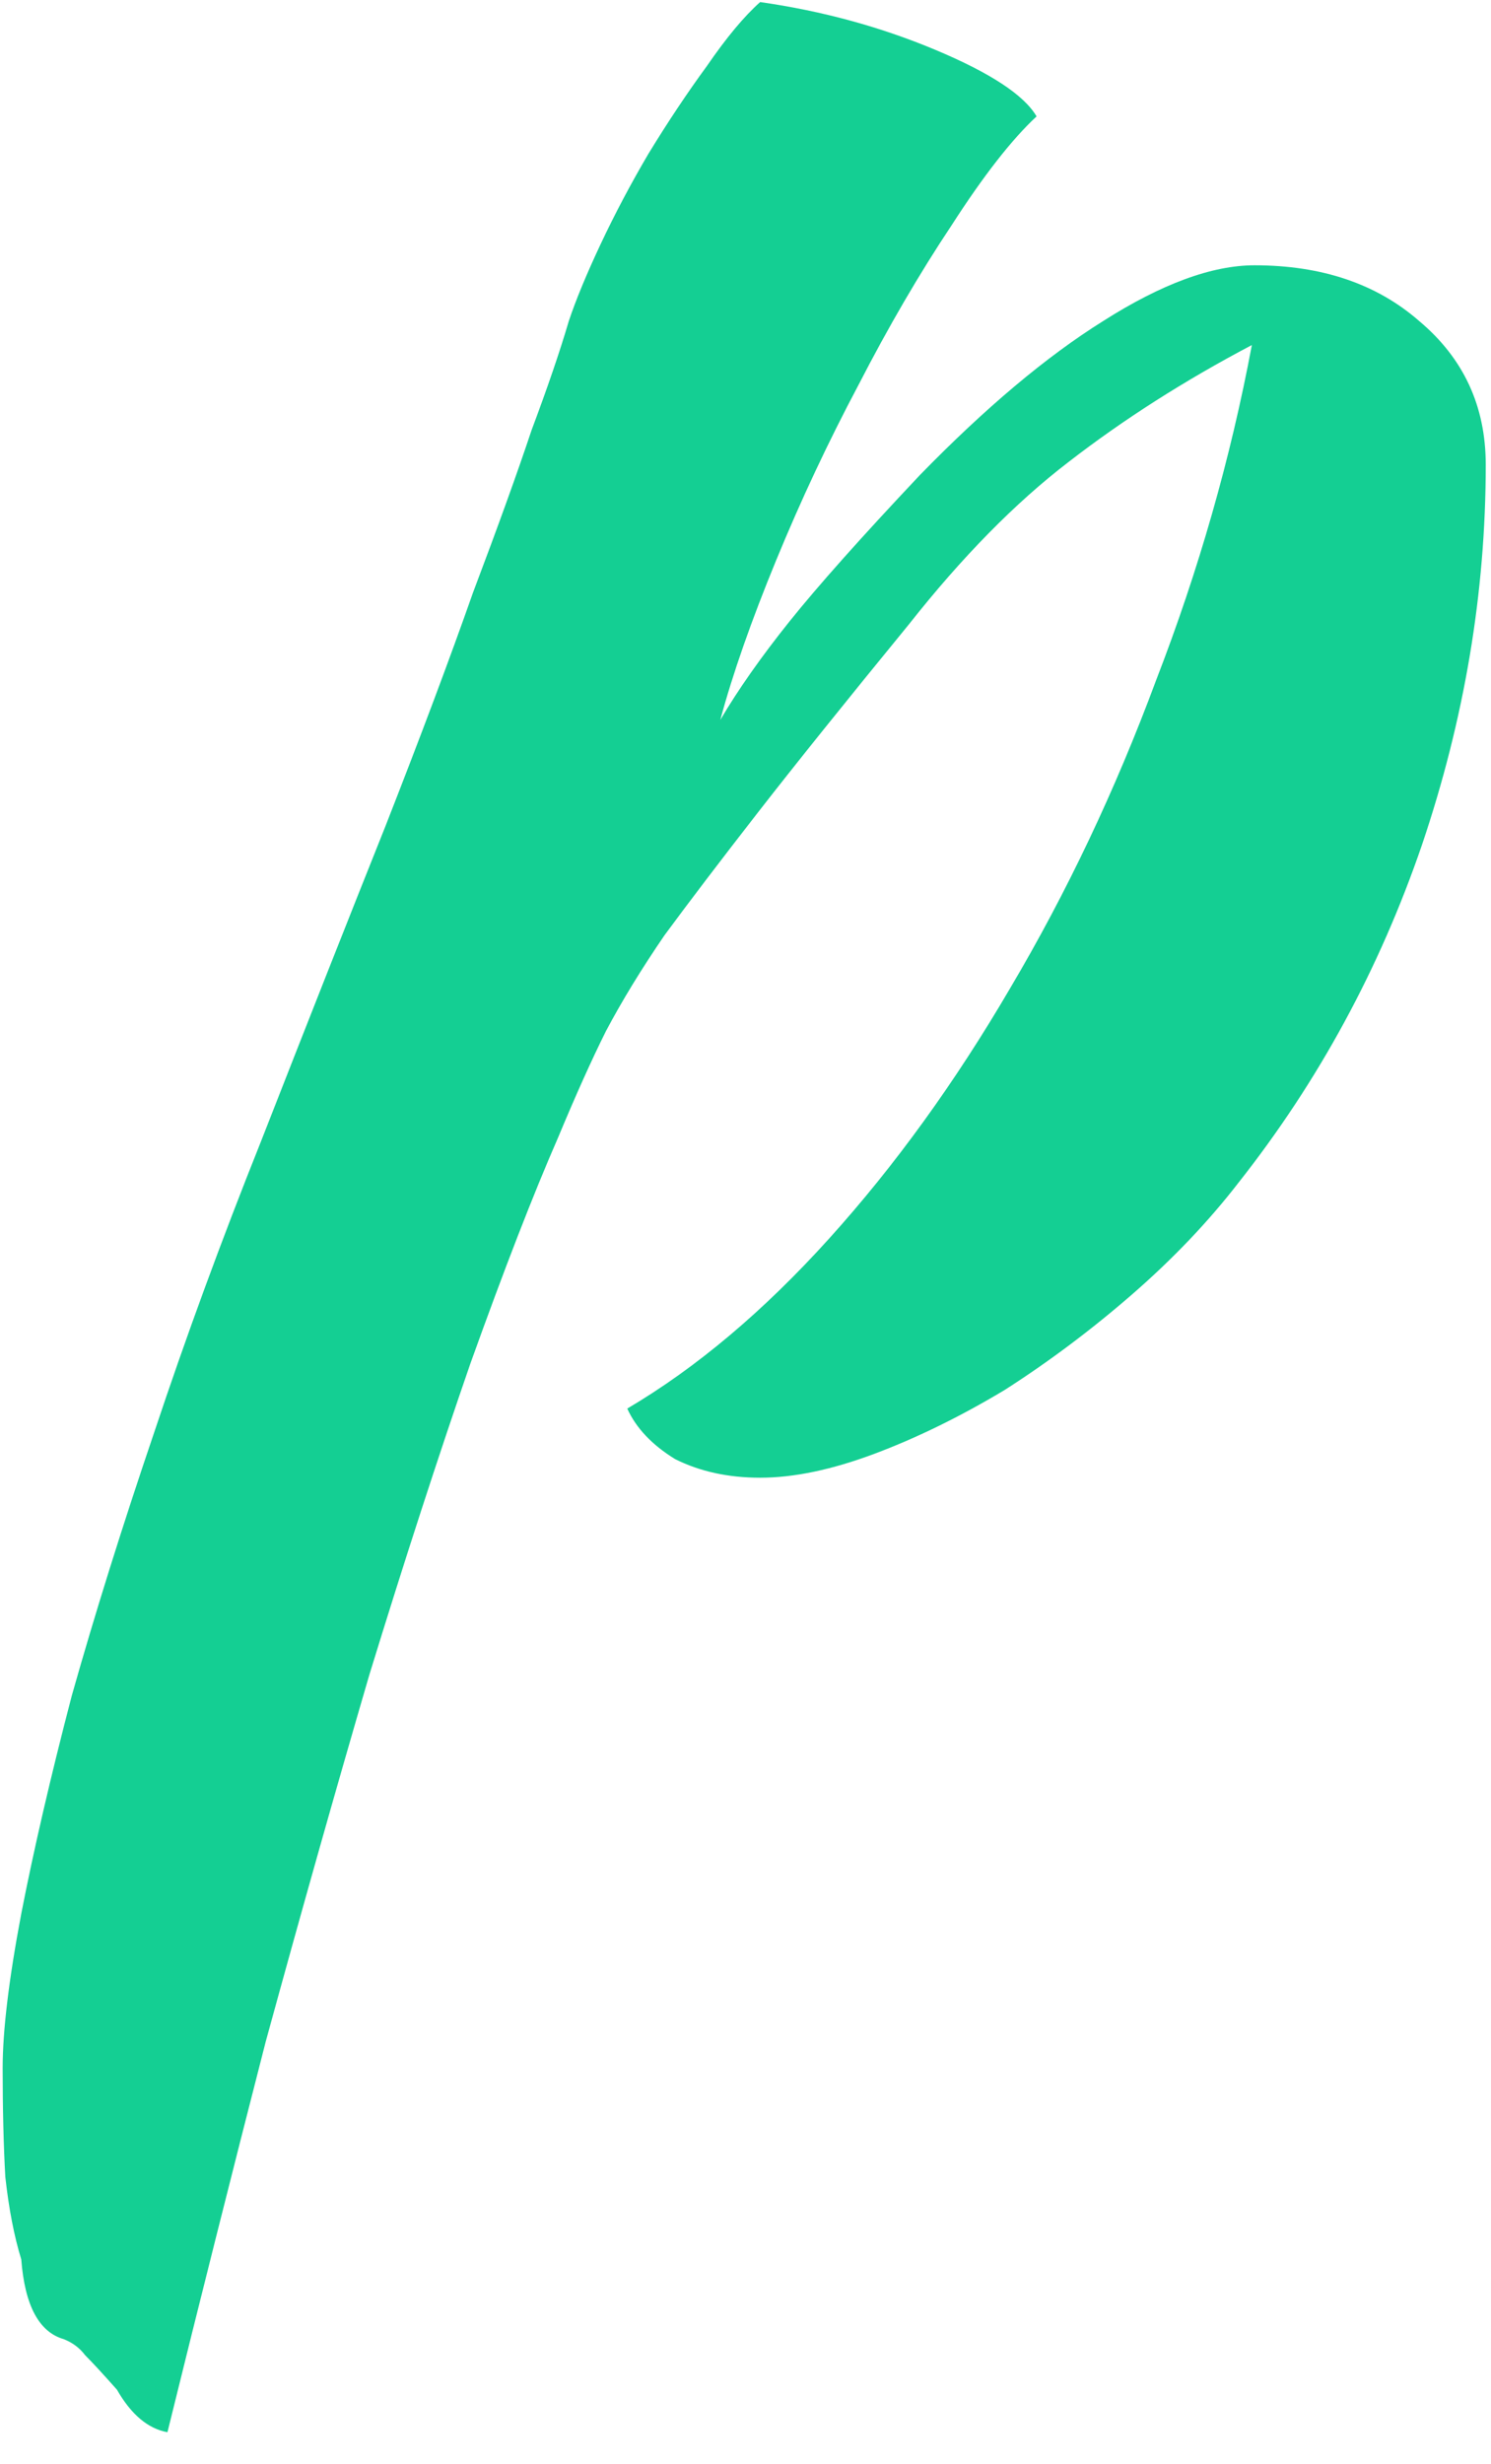 <svg width="46" height="76" viewBox="0 0 46 76" fill="none" xmlns="http://www.w3.org/2000/svg">
<path d="M1.968 72.142C1.203 71.923 0.765 71.103 0.656 69.682C0.437 68.971 0.273 68.124 0.164 67.14C0.109 66.156 0.082 65.035 0.082 63.778C0.082 62.63 0.273 61.045 0.656 59.022C1.039 57.054 1.558 54.813 2.214 52.298C2.925 49.783 3.772 47.077 4.756 44.18C5.74 41.228 6.833 38.249 8.036 35.242C9.512 31.47 10.797 28.217 11.89 25.484C12.983 22.696 13.885 20.291 14.596 18.268C15.361 16.245 15.963 14.578 16.4 13.266C16.892 11.954 17.275 10.833 17.548 9.904C17.767 9.248 18.095 8.455 18.532 7.526C18.969 6.597 19.461 5.667 20.008 4.738C20.609 3.754 21.211 2.852 21.812 2.032C22.413 1.157 22.96 0.501 23.452 0.064C25.365 0.337 27.169 0.829 28.864 1.54C30.559 2.251 31.597 2.934 31.98 3.59C31.215 4.301 30.34 5.421 29.356 6.952C28.372 8.428 27.415 10.068 26.486 11.872C25.557 13.621 24.709 15.425 23.944 17.284C23.179 19.143 22.605 20.783 22.222 22.204C22.769 21.275 23.479 20.263 24.354 19.17C25.229 18.077 26.568 16.573 28.372 14.66C30.395 12.583 32.281 10.997 34.03 9.904C35.834 8.756 37.392 8.182 38.704 8.182C40.781 8.182 42.476 8.756 43.788 9.904C45.155 11.052 45.838 12.528 45.838 14.332C45.838 18.268 45.182 22.177 43.87 26.058C42.558 29.885 40.672 33.356 38.212 36.472C37.283 37.675 36.189 38.823 34.932 39.916C33.675 41.009 32.363 41.993 30.996 42.868C29.629 43.688 28.29 44.344 26.978 44.836C25.666 45.328 24.491 45.574 23.452 45.574C22.468 45.574 21.593 45.383 20.828 45C20.117 44.563 19.625 44.043 19.352 43.442C21.484 42.185 23.561 40.435 25.584 38.194C27.607 35.953 29.465 33.383 31.16 30.486C32.909 27.534 34.413 24.363 35.67 20.974C36.982 17.585 37.966 14.141 38.622 10.642C36.545 11.735 34.659 12.938 32.964 14.25C31.324 15.507 29.684 17.175 28.044 19.252C26.076 21.657 24.518 23.598 23.37 25.074C22.222 26.55 21.265 27.807 20.5 28.846C19.789 29.885 19.188 30.869 18.696 31.798C18.259 32.673 17.767 33.766 17.22 35.078C16.455 36.827 15.553 39.151 14.514 42.048C13.53 44.891 12.491 48.089 11.398 51.642C10.359 55.195 9.293 58.967 8.2 62.958C7.161 67.003 6.15 71.021 5.166 75.012C4.565 74.903 4.045 74.465 3.608 73.7C3.171 73.208 2.843 72.853 2.624 72.634C2.46 72.415 2.241 72.251 1.968 72.142Z" fill="#14CF93"/>
</svg>
